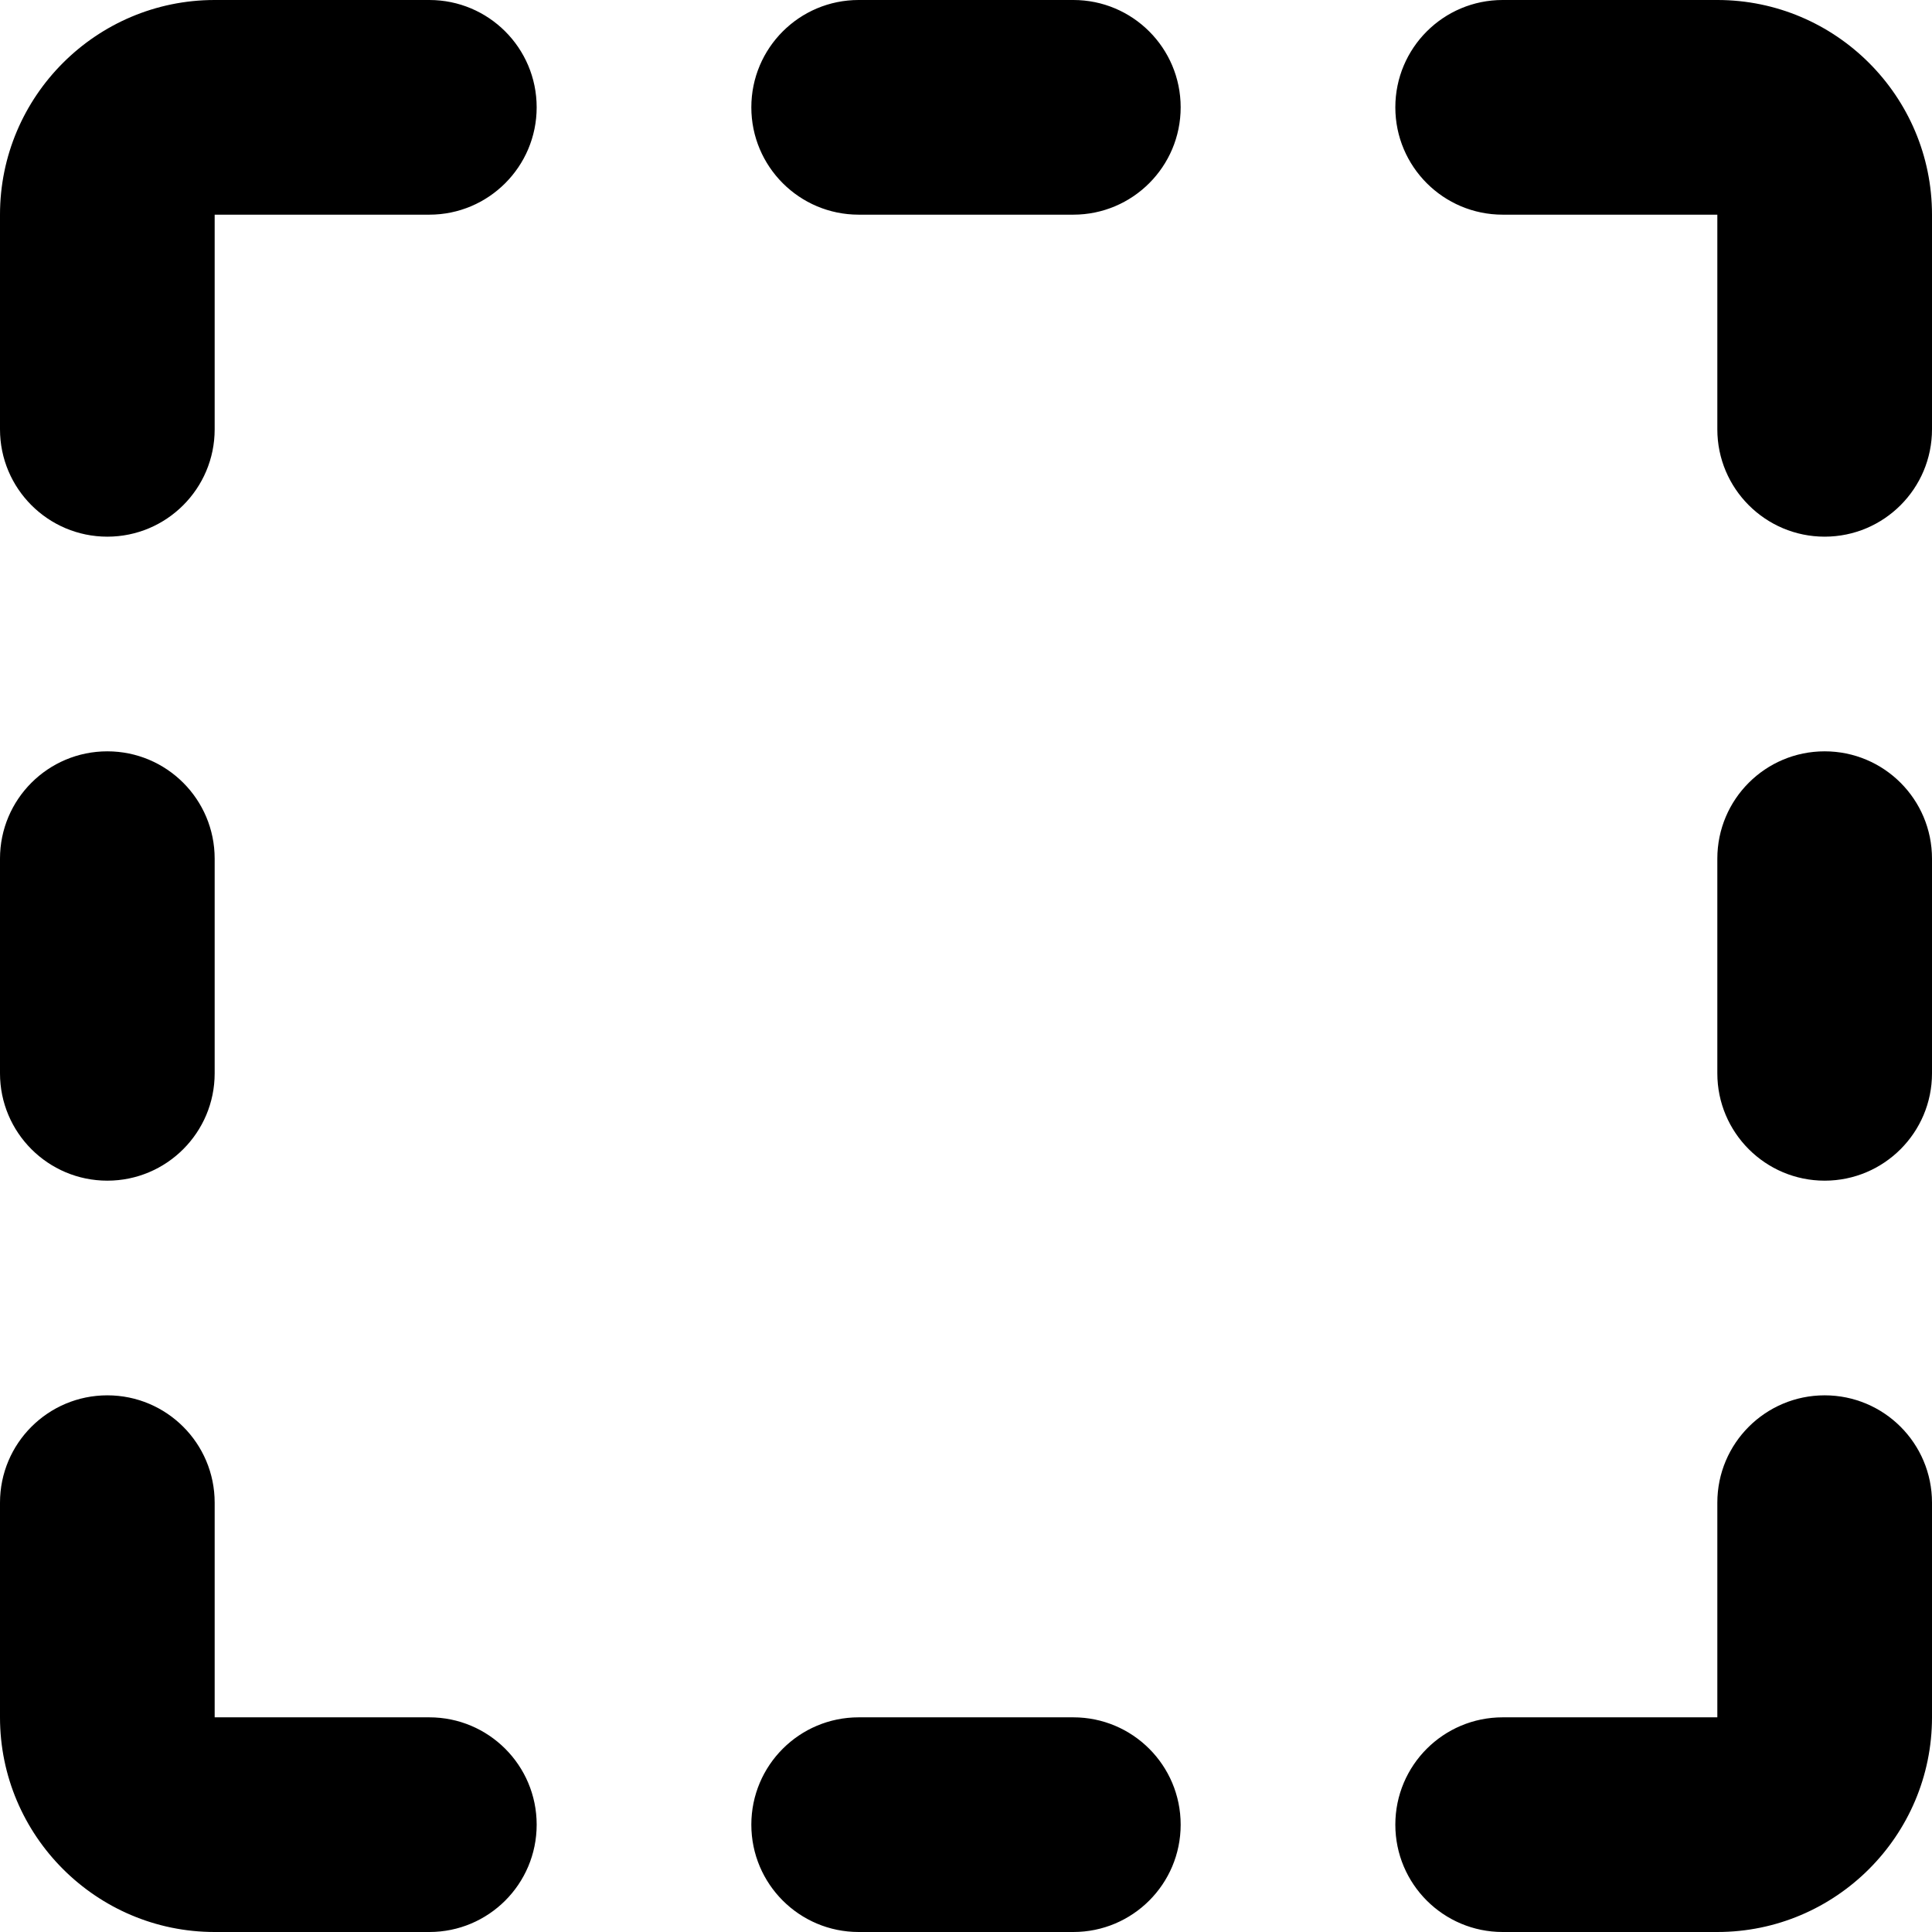 <svg xmlns="http://www.w3.org/2000/svg" viewBox="0 0 18 18">
    <path d="M1 5c-.552 0-1-.448-1-1v-2c0-1.103.897-2 2-2h2c.552 0 1 .447 1 1 0 .552-.448 1-1 1h-2v2c0 .552-.448 1-1 1zm16 0c-.552 0-1-.448-1-1v-2h-2c-.552 0-1-.448-1-1 0-.553.448-1 1-1h2c1.103 0 2 .897 2 2v2c0 .552-.448 1-1 1zm-1 13h-2c-.552 0-1-.447-1-1 0-.553.448-1 1-1h2v-2c0-.553.448-1 1-1s1 .447 1 1v2c0 1.102-.897 2-2 2zm-12 0h-2c-1.103 0-2-.898-2-2v-2c0-.553.448-1 1-1s1 .447 1 1v2h2c.552 0 1 .447 1 1 0 .553-.448 1-1 1zm-3-7c-.552 0-1-.448-1-1v-2c0-.553.448-1 1-1s1 .447 1 1v2c0 .552-.448 1-1 1zm16 0c-.552 0-1-.448-1-1v-2c0-.553.448-1 1-1s1 .447 1 1v2c0 .552-.448 1-1 1zm-7-9h-2c-.552 0-1-.448-1-1 0-.553.448-1 1-1h2c.552 0 1 .447 1 1 0 .552-.448 1-1 1zm0 16h-2c-.552 0-1-.447-1-1 0-.553.448-1 1-1h2c.552 0 1 .447 1 1 0 .553-.448 1-1 1z"></path>
</svg>
